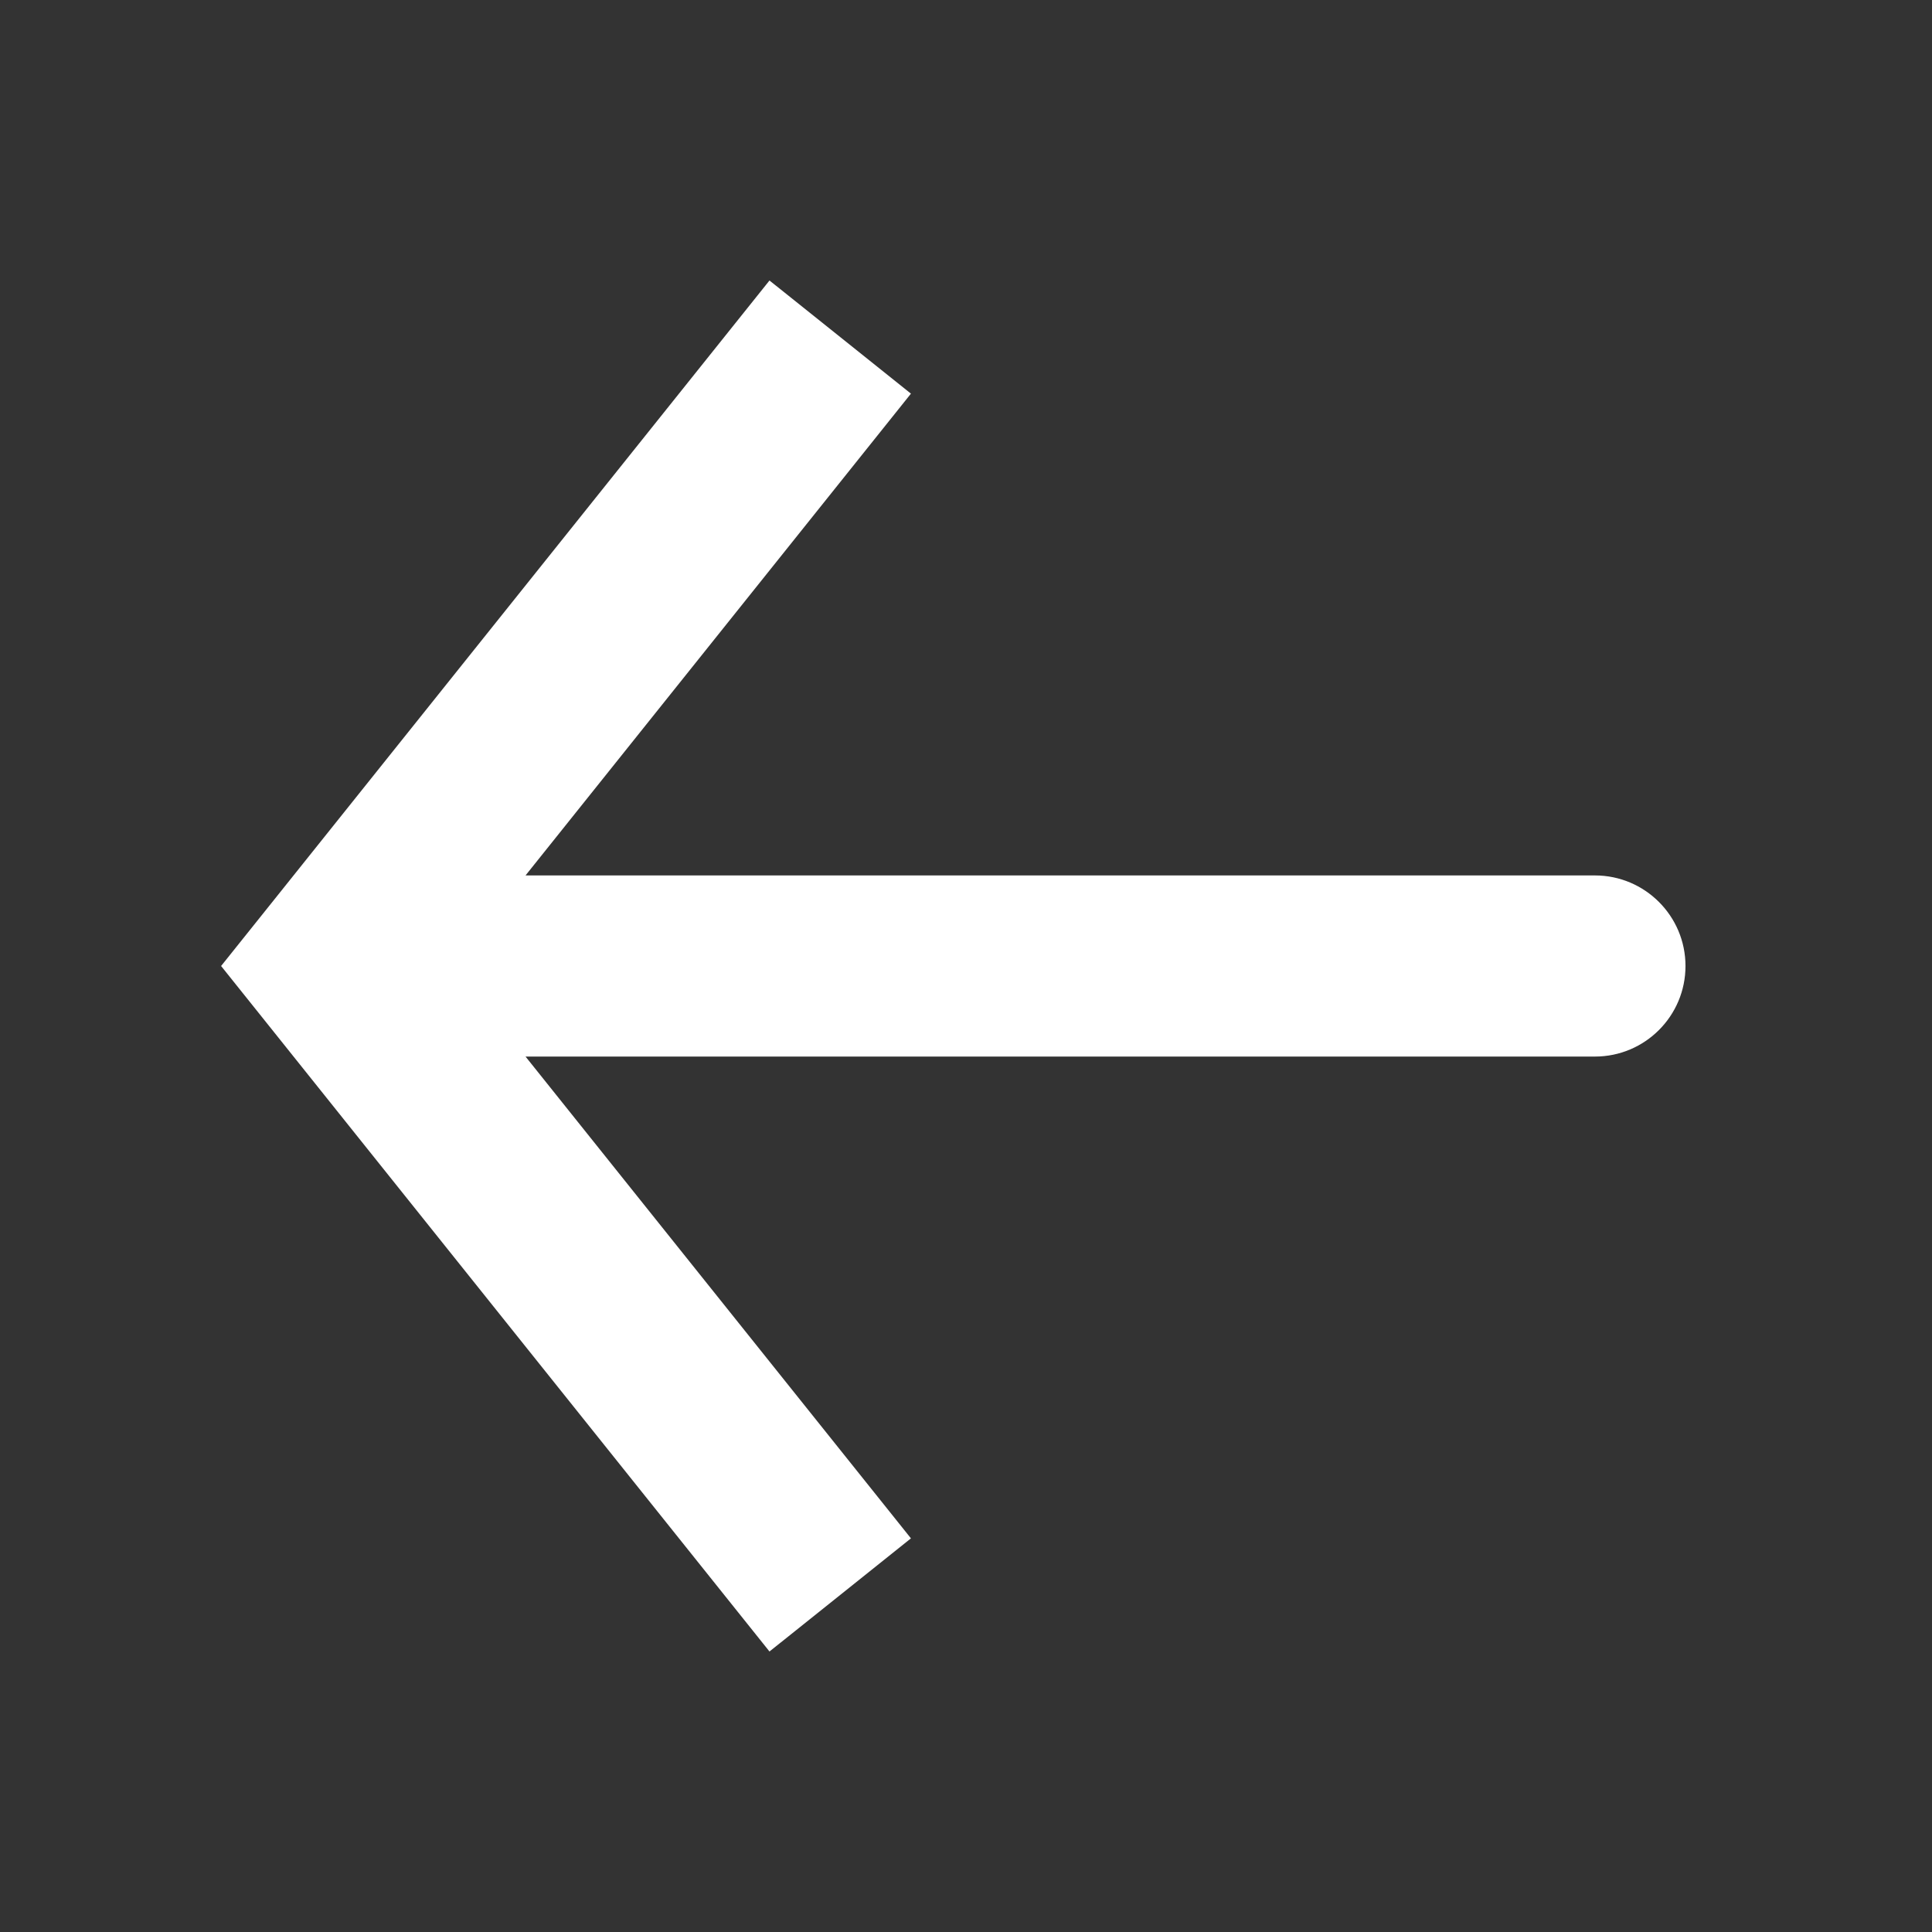 <svg xmlns="http://www.w3.org/2000/svg" width="32" height="32" viewBox="0 0 32 32" fill="none">
  <rect x="0" y="0" width="32" height="32" fill="#333333" stroke="none"/>
  <path d="M5.583 16L4.412 15.063L3.662 16L4.412 16.937L5.583 16ZM26.417 17.5C27.245 17.5 27.917 16.828 27.917 16C27.917 15.172 27.245 14.5 26.417 14.5V17.5ZM13.917 5.583L12.745 4.646L4.412 15.063L5.583 16L6.755 16.937L15.088 6.52L13.917 5.583ZM5.583 16L4.412 16.937L12.745 27.354L13.917 26.417L15.088 25.48L6.755 15.063L5.583 16ZM5.583 16V17.5H26.417V16V14.5H5.583V16Z" fill="white"/>
</svg>